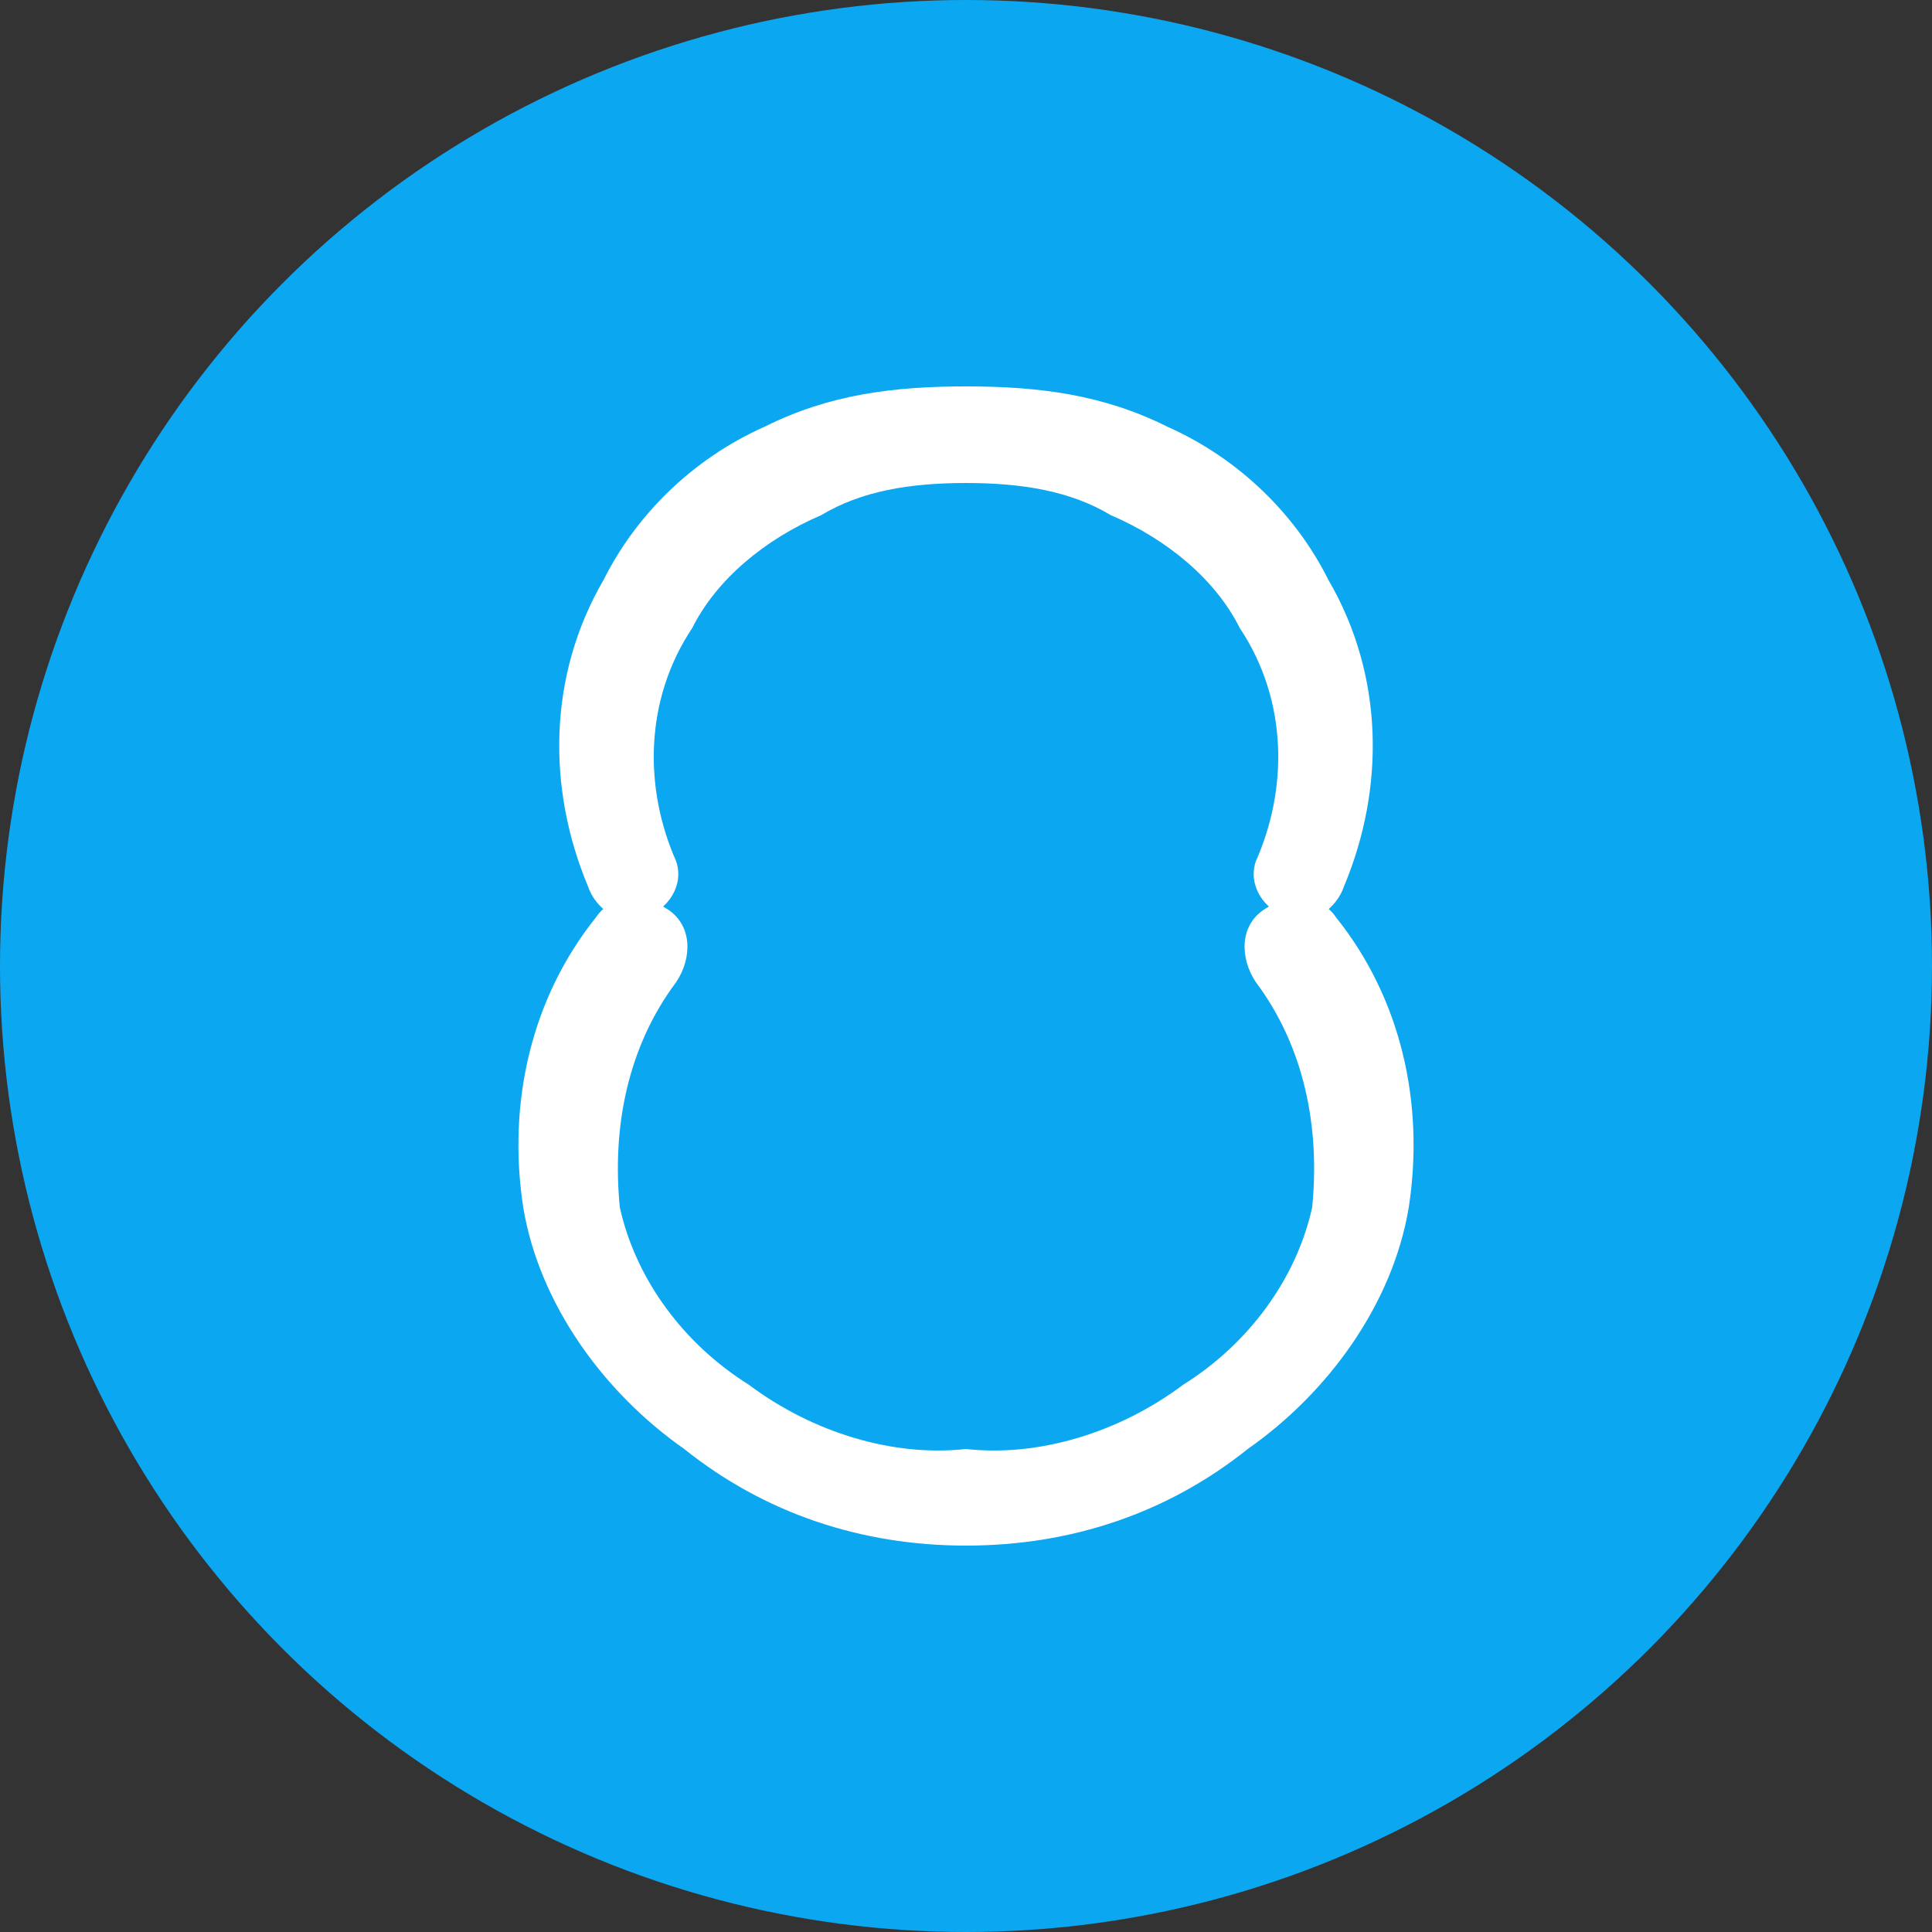<svg width="24" height="24" viewBox="0 0 24 24" fill="none" xmlns="http://www.w3.org/2000/svg">
  <rect x="0" y="0" width="24" height="24" fill="#333333" stroke="none"/>
  <circle cx="12" cy="12" r="12" fill="#0ca7f1"/>
  <path d="M12 6C11.3 6 10.7 6.1 10.2 6.4C9.5 6.7 8.9 7.2 8.6 7.8C8 8.7 8 9.8 8.4 10.7C8.5 11 8.3 11.3 8 11.4C7.7 11.5 7.4 11.3 7.3 11C6.8 9.8 6.8 8.4 7.5 7.2C7.9 6.4 8.6 5.7 9.5 5.3C10.3 4.9 11.1 4.8 12 4.8C12.9 4.8 13.7 4.9 14.5 5.3C15.4 5.7 16.1 6.4 16.5 7.2C17.2 8.4 17.2 9.8 16.7 11C16.6 11.3 16.3 11.5 16 11.4C15.7 11.3 15.5 11 15.6 10.7C16 9.8 16 8.7 15.4 7.8C15.1 7.2 14.5 6.7 13.8 6.4C13.3 6.1 12.7 6 12 6Z" fill="white"/>
  <path d="M12 19.2C10.7 19.2 9.5 18.8 8.5 18C7.5 17.3 6.7 16.2 6.5 15C6.3 13.7 6.6 12.4 7.4 11.4C7.6 11.1 8 11.1 8.3 11.3C8.6 11.5 8.6 11.9 8.4 12.2C7.8 13 7.6 14 7.7 15C7.9 15.9 8.5 16.7 9.3 17.2C10.1 17.8 11.1 18.1 12 18C12.9 18.1 13.9 17.8 14.7 17.2C15.5 16.7 16.1 15.9 16.3 15C16.4 14 16.2 13 15.6 12.2C15.4 11.9 15.4 11.5 15.7 11.3C16 11.1 16.4 11.1 16.6 11.4C17.4 12.4 17.7 13.7 17.5 15C17.3 16.2 16.5 17.3 15.5 18C14.5 18.8 13.3 19.2 12 19.2Z" fill="white"/>
</svg>